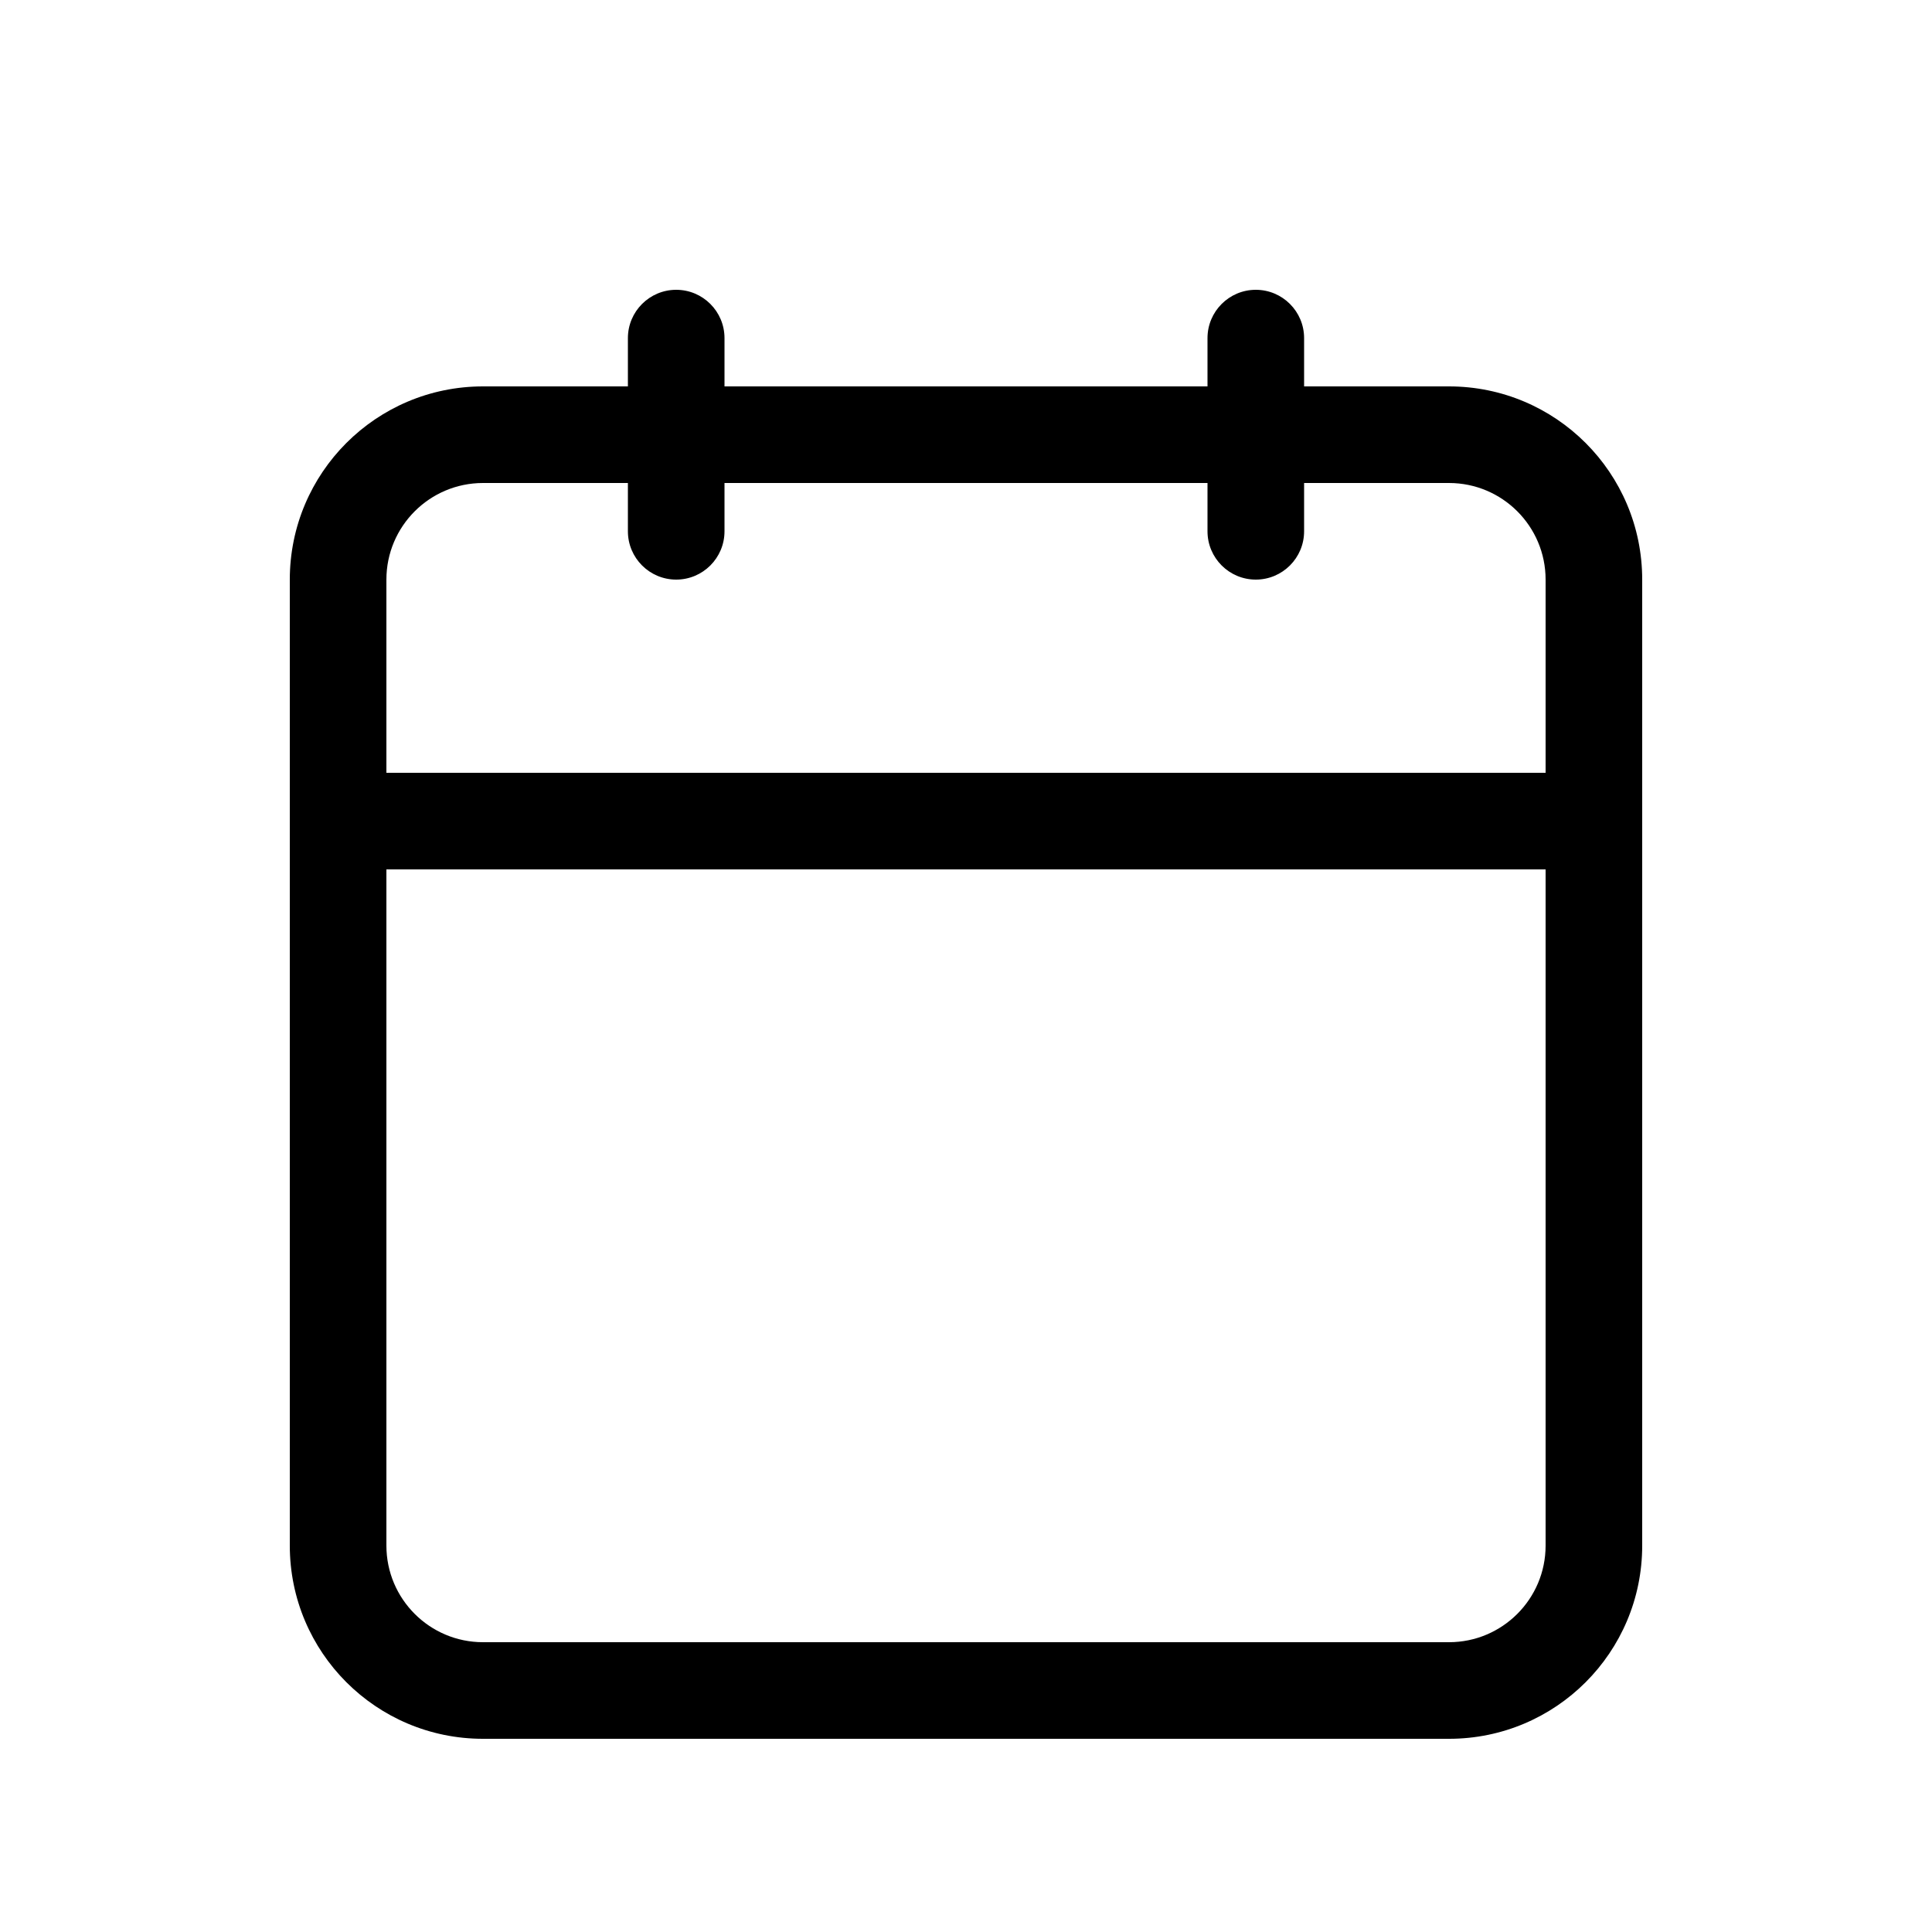 <svg width="20" height="20" viewBox="0 0 20 20" fill="none" xmlns="http://www.w3.org/2000/svg">
<path fill-rule="evenodd" clip-rule="evenodd" d="M7 3C7.276 3 7.5 3.224 7.5 3.5V4H12.5V3.5C12.5 3.224 12.724 3 13 3C13.276 3 13.5 3.224 13.5 3.5V4H15C16.105 4 17 4.895 17 6V8V9V16C17 17.105 16.105 18 15 18H5C3.895 18 3 17.105 3 16V9V8V6C3 4.895 3.895 4 5 4H6.5V3.5C6.5 3.224 6.724 3 7 3ZM12.5 5V5.5C12.5 5.776 12.724 6 13 6C13.276 6 13.5 5.776 13.5 5.5V5H15C15.552 5 16 5.448 16 6V8H4V6C4 5.448 4.448 5 5 5H6.5V5.5C6.5 5.776 6.724 6 7 6C7.276 6 7.5 5.776 7.5 5.5V5H12.5ZM16 9V16C16 16.552 15.552 17 15 17H5C4.448 17 4 16.552 4 16V9H16Z" fill="black"/>
</svg>
